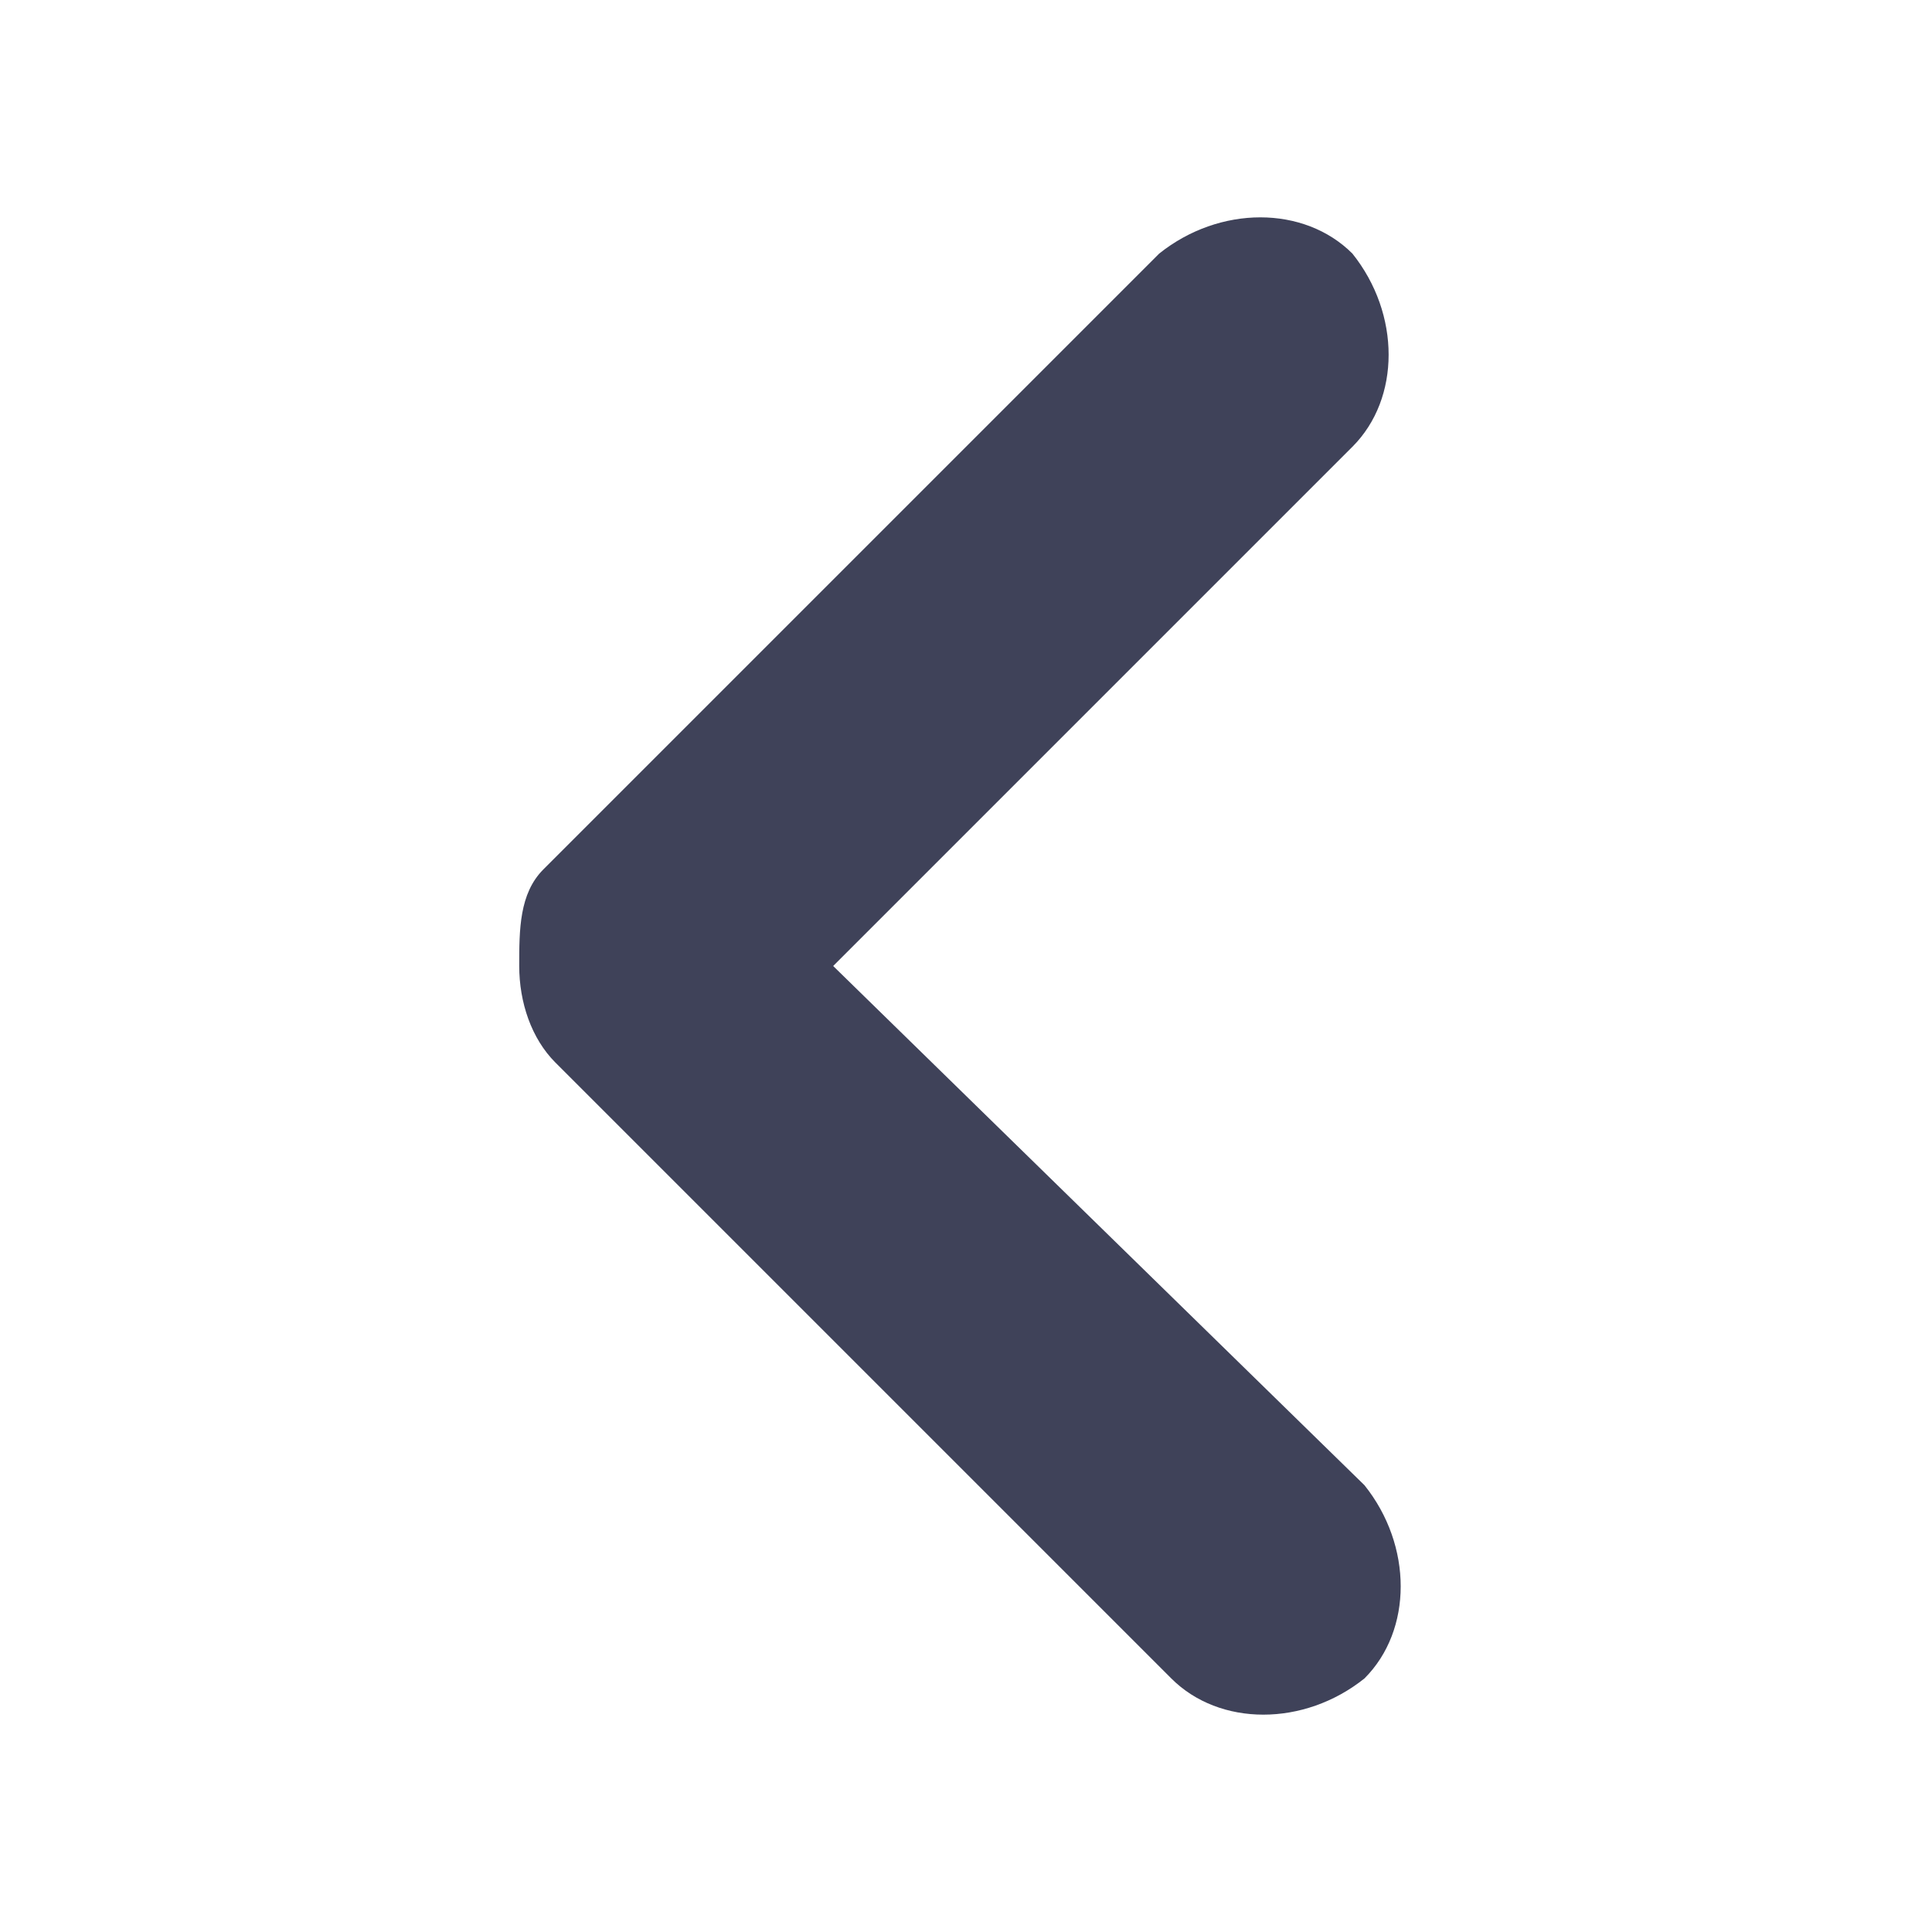 <?xml version="1.0" encoding="utf-8"?>
<!-- Generator: Adobe Illustrator 21.1.0, SVG Export Plug-In . SVG Version: 6.00 Build 0)  -->
<svg version="1.1" id="Layer_1" xmlns:sketch="http://www.bohemiancoding.com/sketch/ns"
	 xmlns="http://www.w3.org/2000/svg" xmlns:xlink="http://www.w3.org/1999/xlink" x="0px" y="0px" viewBox="0 0 16 16"
	 style="enable-background:new 0 0 16 16;" xml:space="preserve">
<style type="text/css">
	.st0{fill:#3F4259;}
</style>
<title>Artboard 2</title>
<description>Created with Sketch.</description>
<g id="Page-1" sketch:type="MSPage">
	<g id="Artboard-2" sketch:type="MSArtboardGroup">
		<path id="Rectangle-6" sketch:type="MSShapeGroup" class="st0" d="M4.3,8c0,0.3,0.1,0.6,0.3,0.8l5.1,5.1c0.4,0.4,1.1,0.4,1.6,0
			c0.4-0.4,0.4-1.1,0-1.6L6.9,8l4.3-4.3c0.4-0.4,0.4-1.1,0-1.6c-0.4-0.4-1.1-0.4-1.6,0L4.5,7.2C4.3,7.4,4.3,7.7,4.3,8z"/>
	</g>
</g>
</svg>
